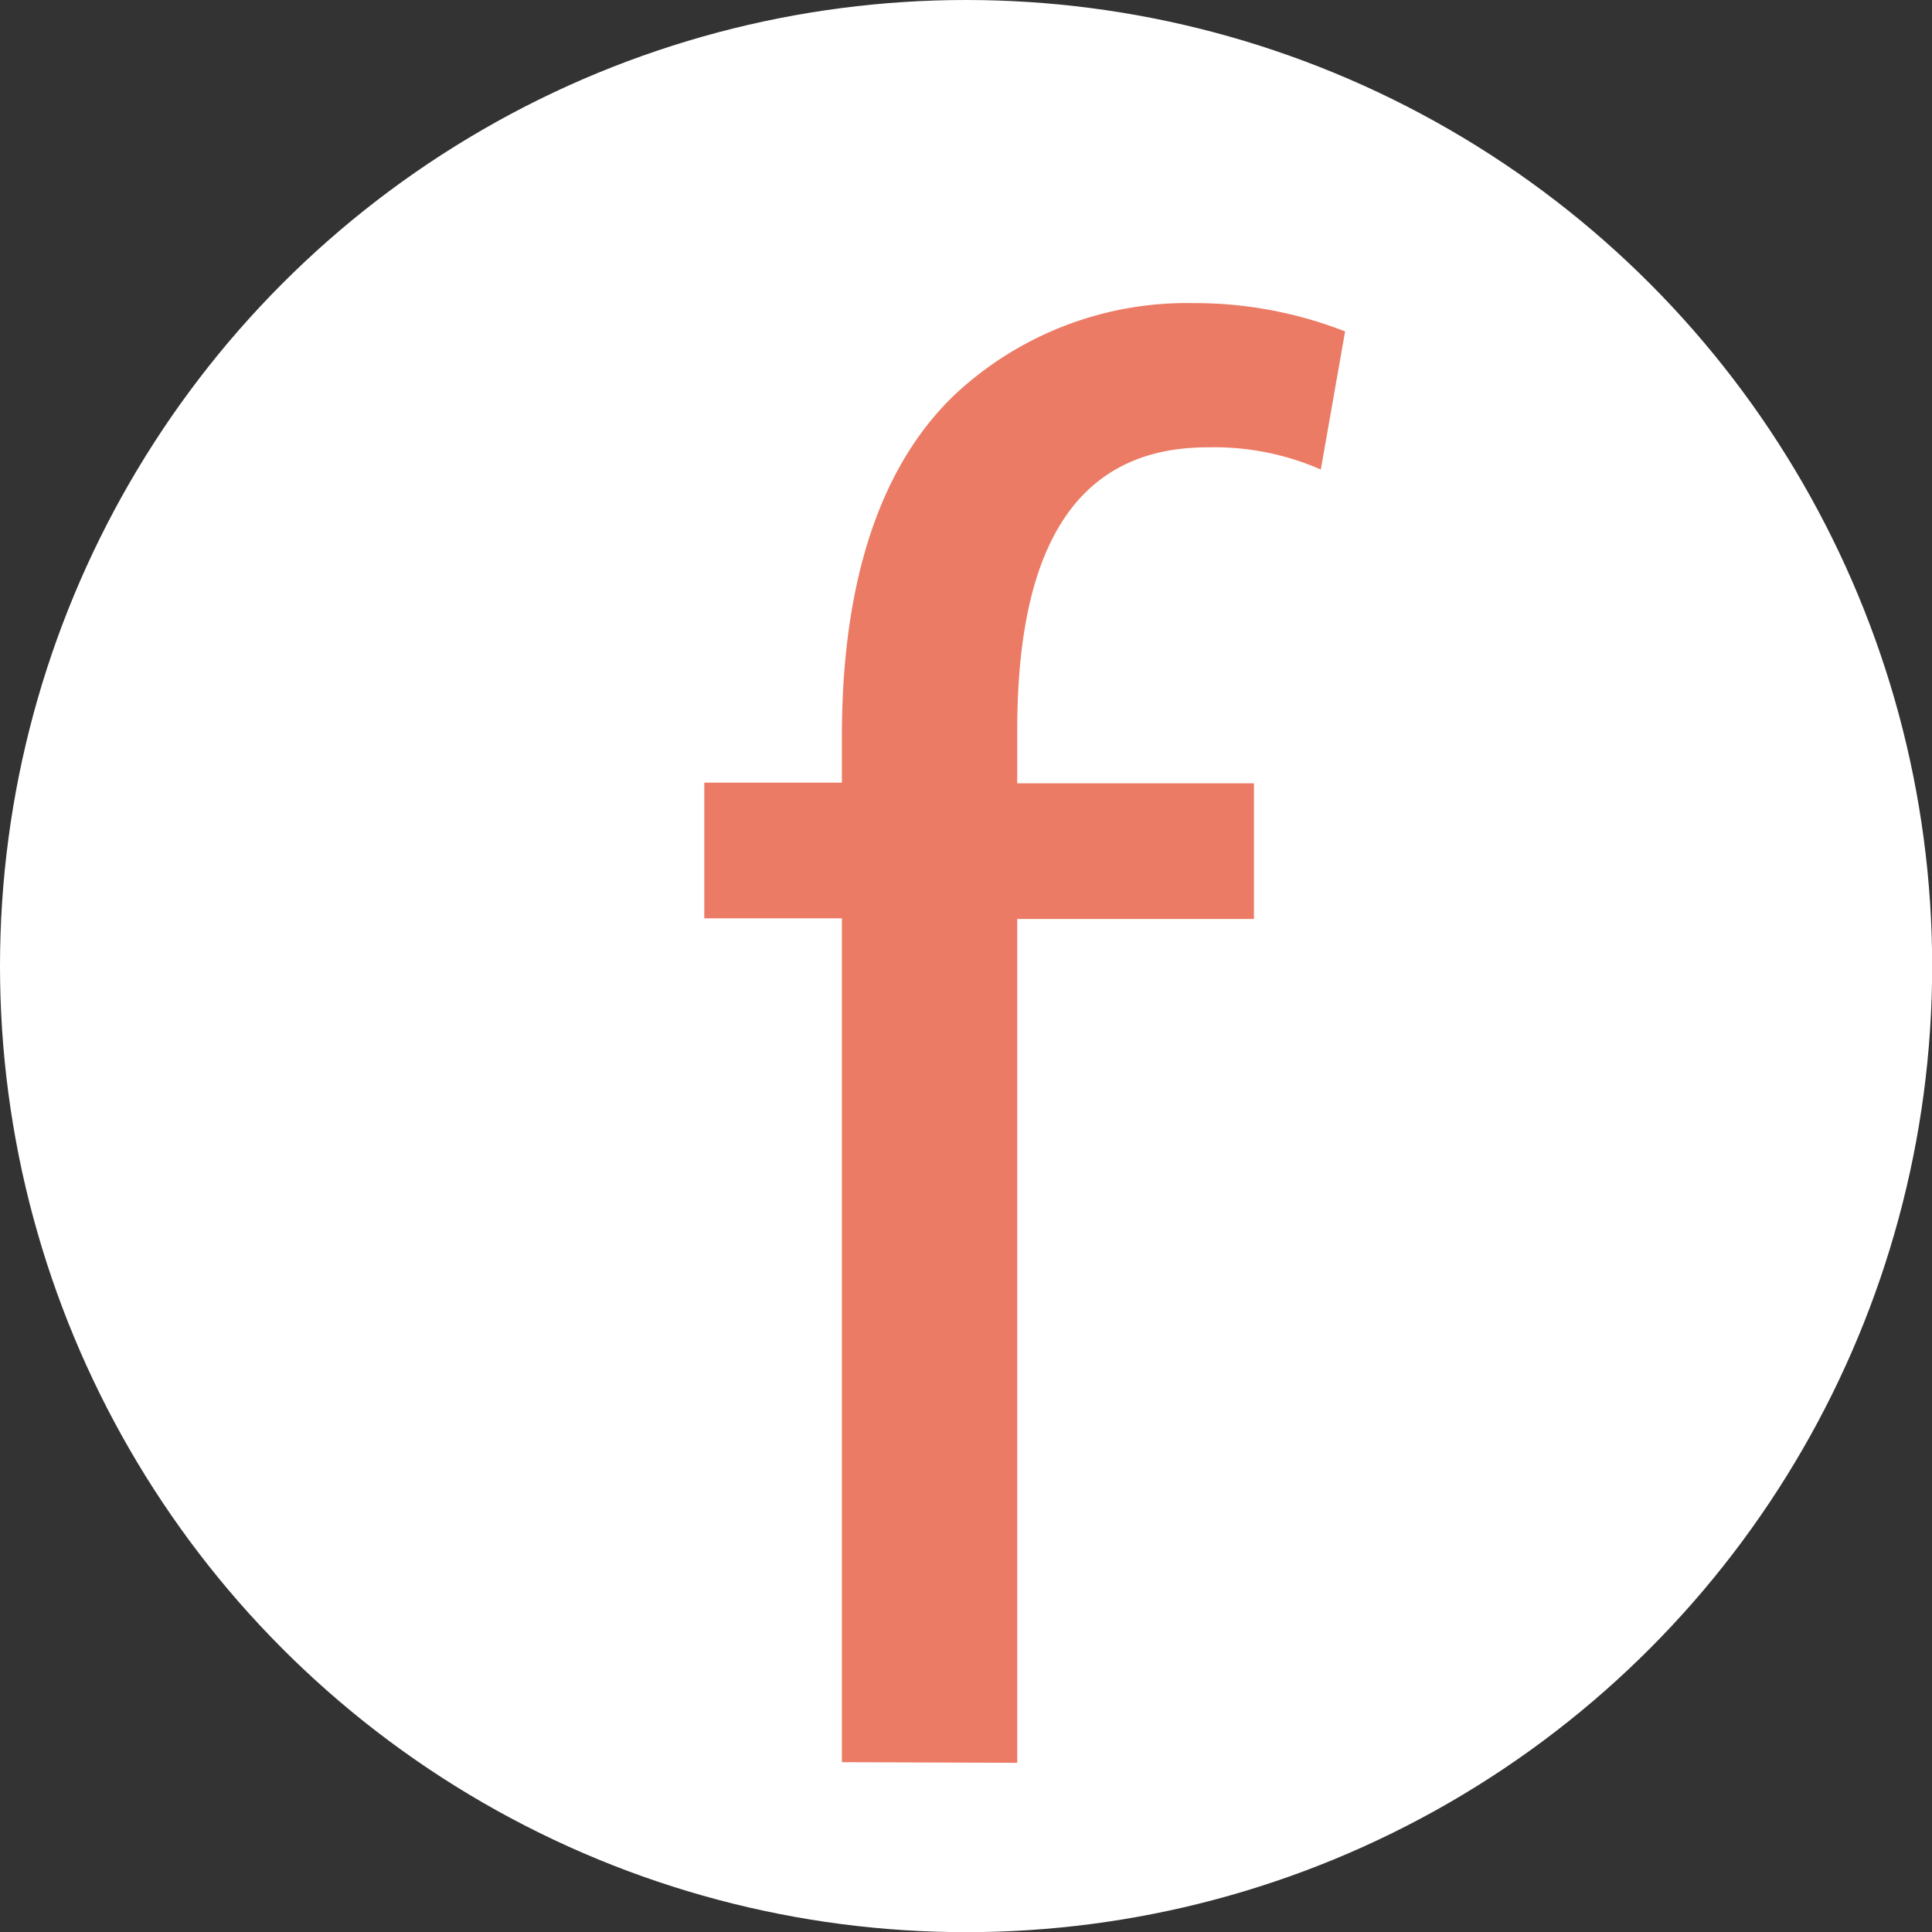 <svg xmlns="http://www.w3.org/2000/svg" viewBox="0 0 119.33 119.33"><rect x="0" y="0" width="119.33" height="119.33" fill="#333333" stroke="none"/><defs><style>.cls-1{fill:#fff;}.cls-2{fill:#ec7b65;}</style></defs><title>fb-logo</title><g id="Layer_2" data-name="Layer 2"><circle class="cls-1" cx="59.67" cy="59.67" r="59.67"/><path class="cls-2" d="M52,108.84V56.72h-8.5V48.34H52V45.47c0-8.5,1.88-16.25,7-21.12A21,21,0,0,1,73.7,18.72a25.51,25.51,0,0,1,9.38,1.75L81.58,29a16.43,16.43,0,0,0-7-1.37c-9.37,0-11.75,8.25-11.75,17.5v3.25H77.45v8.38H62.83v52.12Z"/></g></svg>